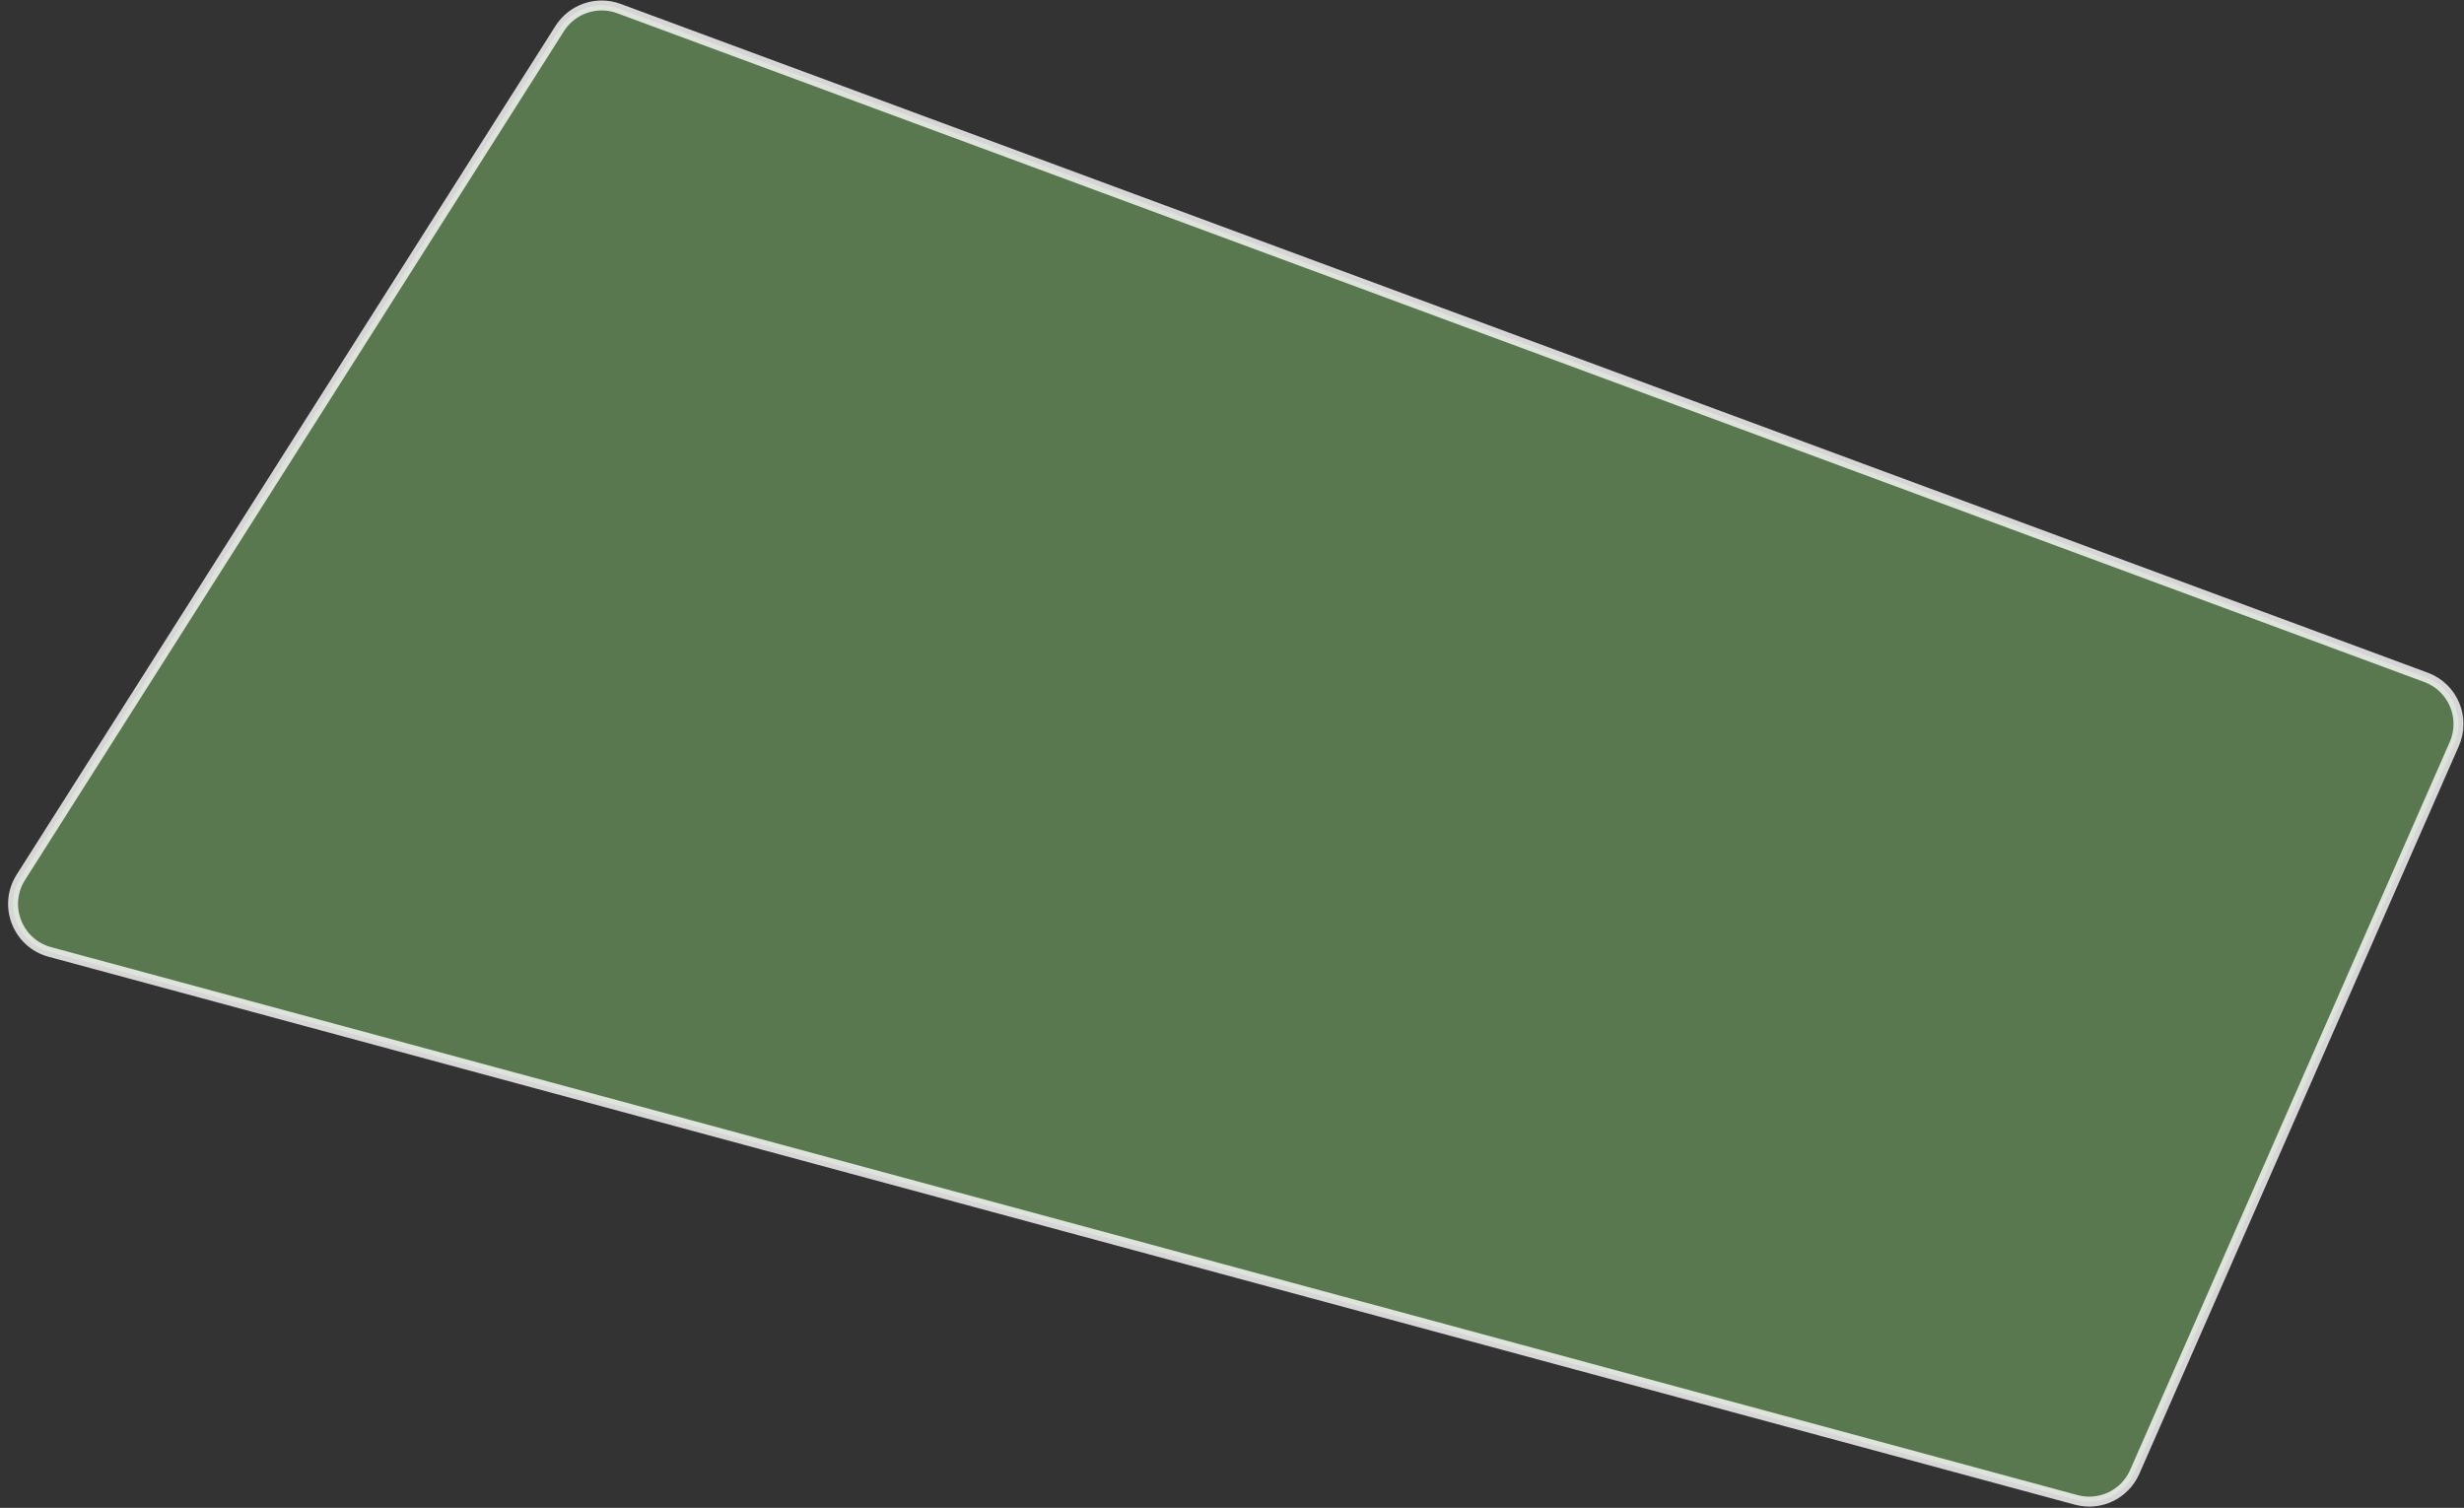 <svg width="268" height="164" viewBox="0 0 268 164" fill="none" xmlns="http://www.w3.org/2000/svg">
<rect x="0" y="0" width="268" height="164" fill="#333333" stroke="none"/>
<path d="M67.32 0.933L263.871 73.672C266.79 74.753 268.196 78.068 266.945 80.918L232.188 160.088C231.112 162.537 228.407 163.833 225.825 163.134L5.421 103.538C1.902 102.586 0.313 98.496 2.267 95.419L60.878 3.106C62.245 0.954 64.929 0.048 67.32 0.933Z" fill="#83BF6E" fill-opacity="0.5" stroke="white" stroke-opacity="0.8" stroke-width="1.082"/>
</svg>
